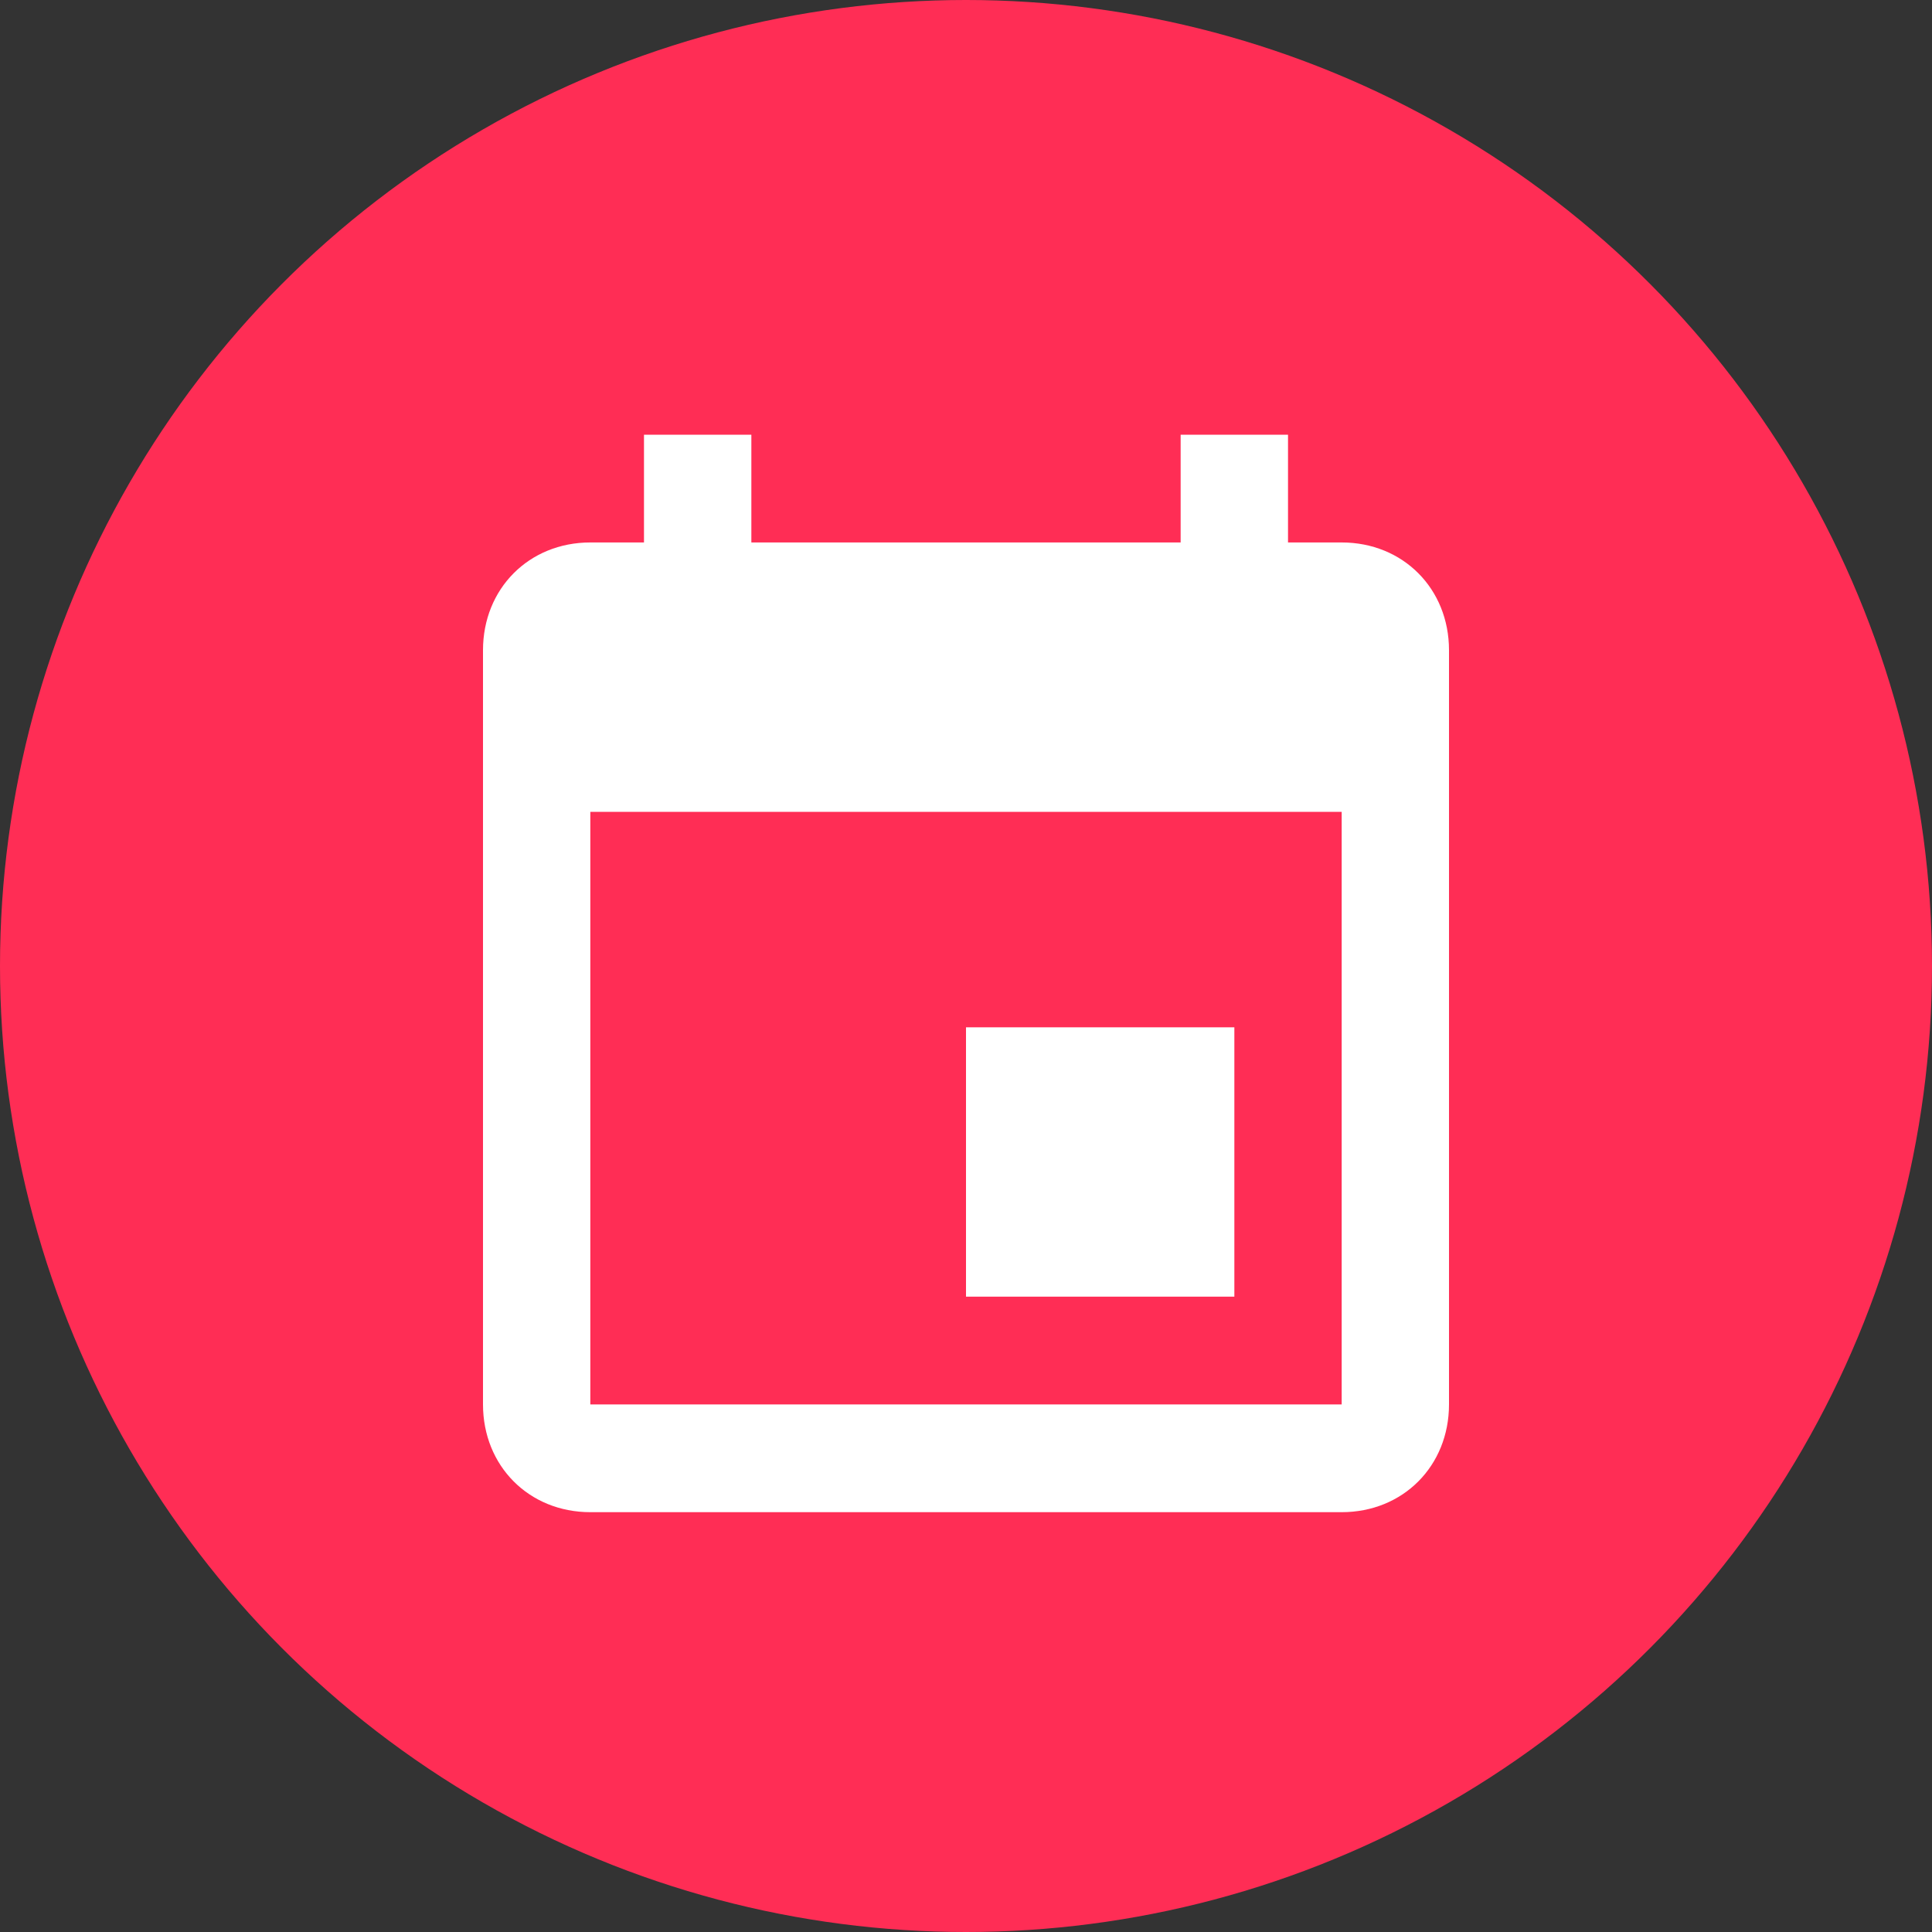 <?xml version="1.0" encoding="UTF-8"?>
<svg width="40px" height="40px" viewBox="0 0 40 40" version="1.1" xmlns="http://www.w3.org/2000/svg" xmlns:xlink="http://www.w3.org/1999/xlink">
    <rect x="0" y="0" width="40" height="40" fill="#333333" stroke="none"/>
    <!-- Generator: Sketch 48.1 (47250) - http://www.bohemiancoding.com/sketch -->
    <title>event-bg</title>
    <desc>Created with Sketch.</desc>
    <defs></defs>
    <g id="Page-1" stroke="none" stroke-width="1" fill="none" fill-rule="evenodd">
        <g id="event-bg" fill-rule="nonzero">
            <circle id="Oval" fill="#FF2D55" cx="20" cy="20" r="20"></circle>
            <path d="M25.556,21.269 L20,21.269 L20,26.846 L25.556,26.846 L25.556,21.269 Z M24.444,9 L24.444,11.231 L15.556,11.231 L15.556,9 L13.333,9 L13.333,11.231 L12.222,11.231 C10.952,11.231 10,12.187 10,13.462 L10,29.077 C10,30.352 10.952,31.308 12.222,31.308 L27.778,31.308 C29.048,31.308 30,30.352 30,29.077 L30,13.462 C30,12.187 29.048,11.231 27.778,11.231 L26.667,11.231 L26.667,9 L24.444,9 Z M27.778,29.077 L12.222,29.077 L12.222,16.808 L27.778,16.808 L27.778,29.077 Z" id="XMLID_13_" fill="#FFFFFF"></path>
        </g>
    </g>
</svg>